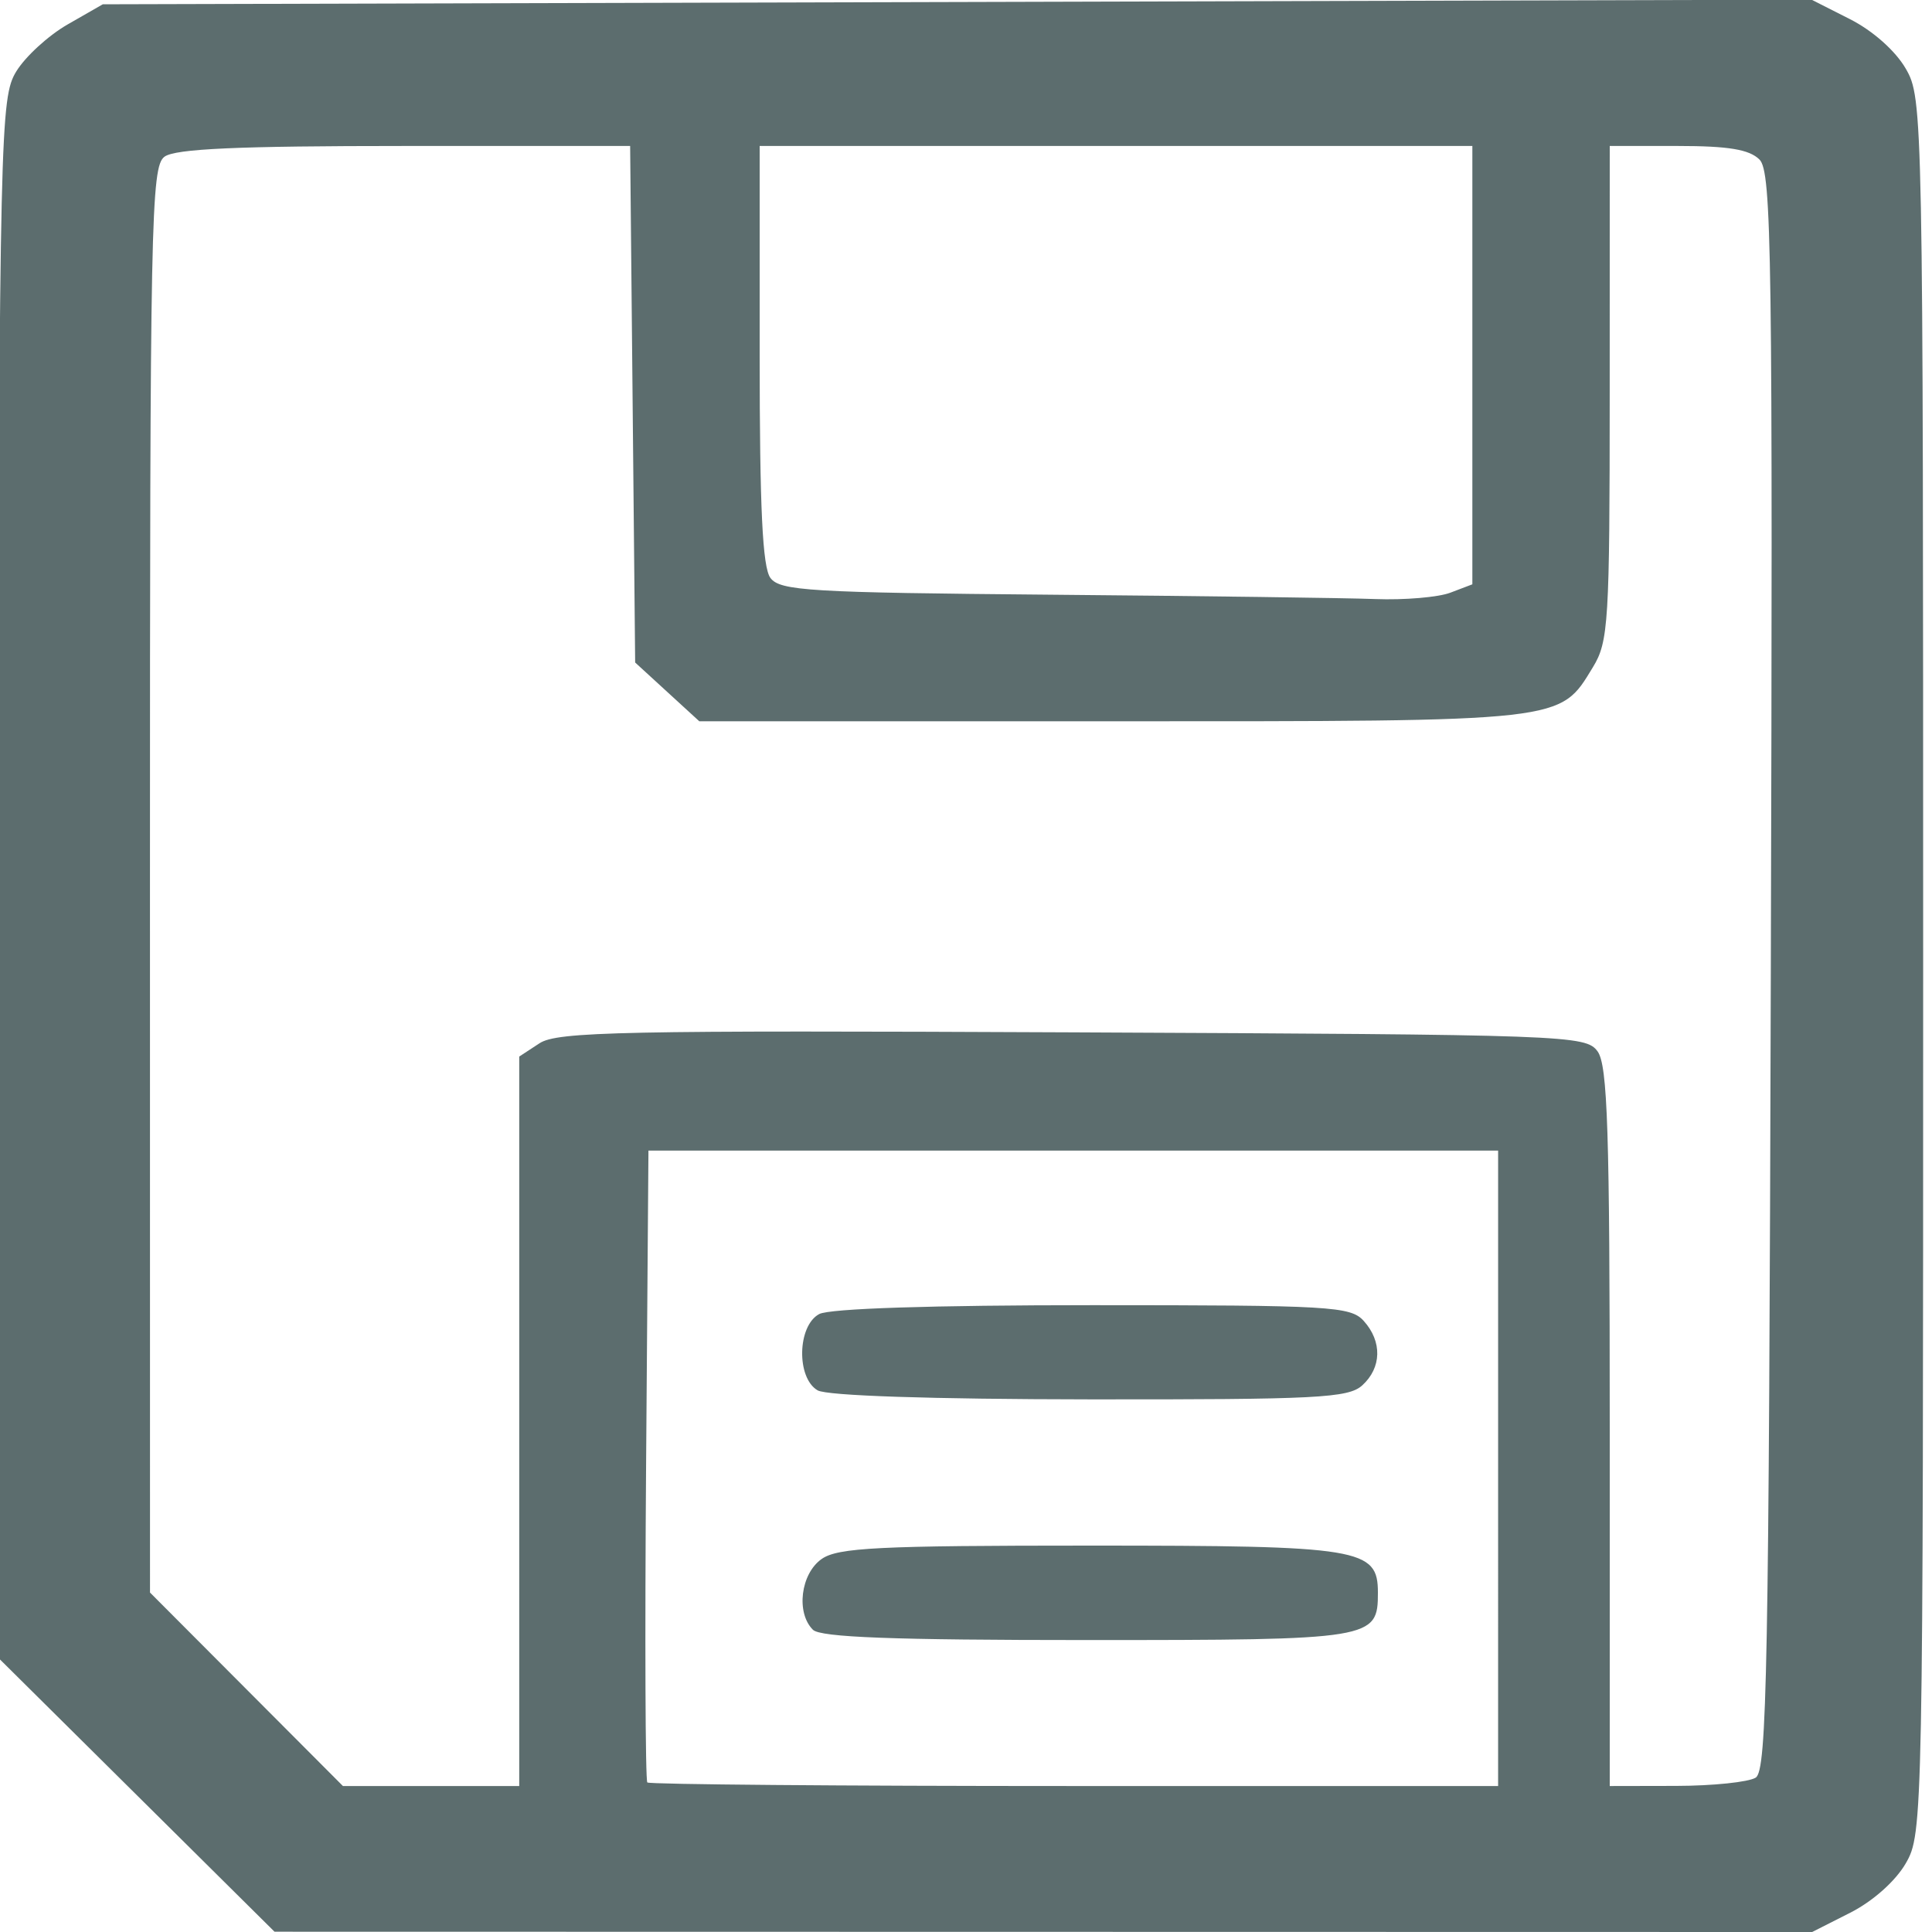<?xml version="1.0" encoding="UTF-8" standalone="no"?>
<!-- Created with Inkscape (http://www.inkscape.org/) -->

<svg
				xmlns:dc="http://purl.org/dc/elements/1.1/"
				xmlns:cc="http://creativecommons.org/ns#"
				xmlns:rdf="http://www.w3.org/1999/02/22-rdf-syntax-ns#"
				xmlns="http://www.w3.org/2000/svg"
				xmlns:sodipodi="http://sodipodi.sourceforge.net/DTD/sodipodi-0.dtd"
				xmlns:inkscape="http://www.inkscape.org/namespaces/inkscape"
				version="1.1"
				id="svg8417"
				width="225"
				height="225"
				viewBox="0 0 225 225"
				sodipodi:docname="save.svg"
				inkscape:version="0.92.1 r15371">
  <defs
     id="defs8421" />
  <sodipodi:namedview
     pagecolor="#ffffff"
     bordercolor="#666666"
     borderopacity="1"
     objecttolerance="10"
     gridtolerance="10"
     guidetolerance="10"
     inkscape:pageopacity="0"
     inkscape:pageshadow="2"
     inkscape:window-width="1920"
     inkscape:window-height="1018"
     id="namedview8419"
     showgrid="false"
     inkscape:zoom="1.8866667"
     inkscape:cx="116.32937"
     inkscape:cy="133.35705"
     inkscape:window-x="-8"
     inkscape:window-y="-8"
     inkscape:window-maximized="1"
     inkscape:current-layer="svg8417" />
  <path
     style="fill:#5C6D6E"
     d="m 15.7,208.832 -16.27,-16.134 0.27,-90.599 c 0.26,-87.146 0.343,-90.719 2.18,-93.755 1.05,-1.736 3.75,-4.211 6,-5.5 l 4.09,-2.344 99.5,-0.269 99.5,-0.269 4.477,2.269 c 2.664,1.35 5.296,3.686 6.5,5.769 1.994,3.45 2.023,4.939 2.023,104.5 0,99.561 -0.029,101.05 -2.023,104.5 -1.198,2.073 -3.833,4.418 -6.462,5.75 l -4.439,2.25 -89.538,-0.017 -89.538,-0.017 z m 44.77,-43.309 v -42.477 l 2.36,-1.546 c 2.075,-1.359 9.578,-1.513 62.081,-1.273 57.796,0.264 59.767,0.336 61.14,2.214 1.172,1.603 1.419,9.226 1.419,43.75 V 208 l 7.75,-0.015 c 4.263,-0.008 8.425,-0.442 9.25,-0.963 1.313,-0.83 1.532,-12.555 1.76,-93.903 C 206.464,29.47 206.332,20.005 204.909,18.582 203.733,17.405 201.295,17 195.399,17 h -7.929 l -0.004,28.75 c -0.003,26.751 -0.139,28.973 -1.956,31.951 -3.905,6.405 -2.958,6.299 -56.005,6.299 H 81.441 L 77.705,80.578 73.97,77.156 73.678,47.078 73.386,17 h -26.267 c -19.442,0 -26.707,0.325 -27.963,1.25 -1.571,1.158 -1.696,7.365 -1.691,84.234 l 0.005,82.984 11.234,11.266 L 39.938,208 h 10.266 10.266 z m 114,5.477 v -37 h -49.476 -49.476 l -0.274,36.584 c -0.151,20.121 -0.087,36.771 0.142,37 C 75.616,207.813 98.003,208 125.137,208 h 49.333 z m -79.8,18.8 c -1.989,-1.989 -1.426,-6.528 1.023,-8.243 1.888,-1.322 6.599,-1.557 31.277,-1.557 31.543,0 33.5,0.32 33.5,5.485 0,5.428 -0.535,5.515 -33.871,5.515 -22.567,0 -31.047,-0.319 -31.929,-1.2 z m 0.55,-27.88 c -2.492,-1.451 -2.366,-7.52 0.184,-8.885 C 96.614,152.388 108.543,152 127.249,152 c 27.707,0 30.033,0.135 31.566,1.829 2.171,2.399 2.1,5.458 -0.174,7.516 -1.618,1.464 -5.284,1.651 -31.75,1.625 -18.456,-0.019 -30.592,-0.421 -31.671,-1.05 z m 73.685,-92.895 2.565,-0.975 V 42.525 17 h -41.5 -41.5 v 24.309 c 0,17.882 0.331,24.754 1.25,25.994 1.118,1.507 4.569,1.714 32.75,1.956 17.325,0.149 34.283,0.377 37.685,0.506 3.402,0.129 7.339,-0.204 8.75,-0.74 z"
     id="path8429"
     inkscape:connector-curvature="0" />
</svg>
